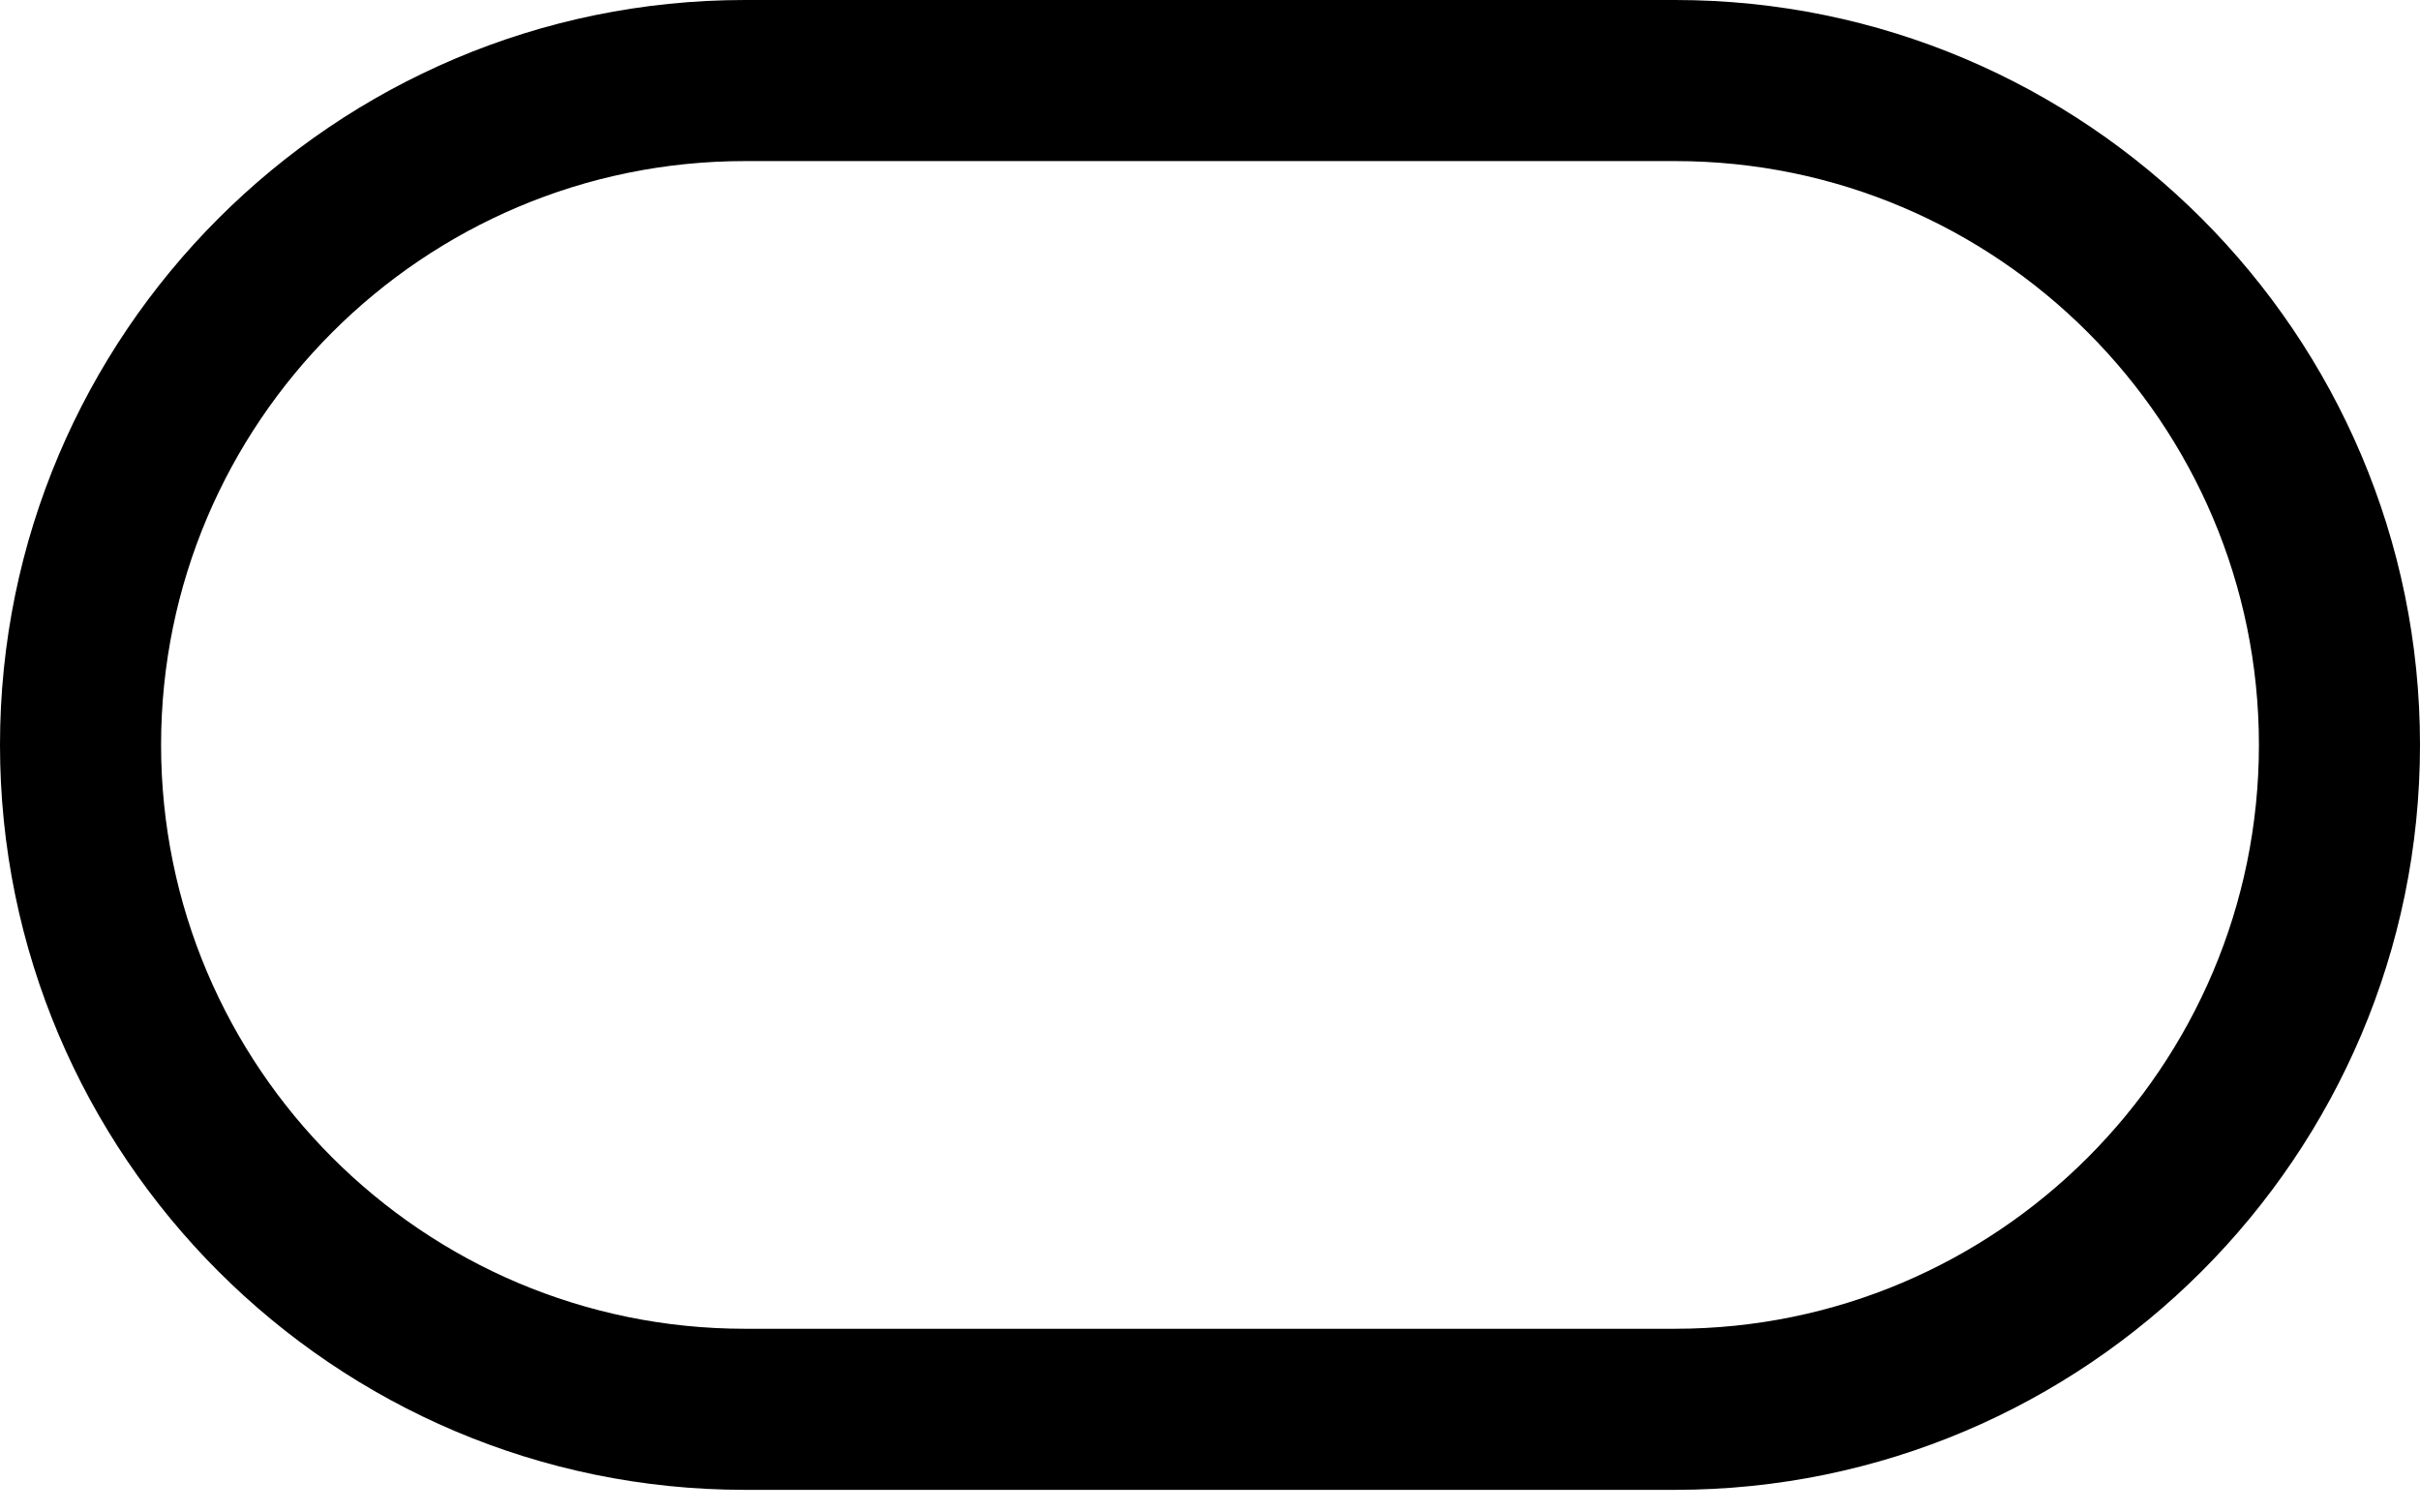 <svg width="48" height="30" viewBox="0 0 48 30" fill="none" xmlns="http://www.w3.org/2000/svg">
<path d="M33.224 0H14.775C6.628 0 0 6.628 0 14.775C0 22.923 6.628 29.551 14.775 29.551H33.225C41.372 29.551 48 22.923 48 14.775C48 6.628 41.372 0 33.224 0ZM33.224 26.356H14.775C8.39 26.356 3.195 21.161 3.195 14.775C3.195 8.39 8.39 3.195 14.775 3.195H33.225C39.61 3.195 44.805 8.39 44.805 14.775C44.805 21.161 39.61 26.356 33.224 26.356Z" fill="black"/>
</svg>
